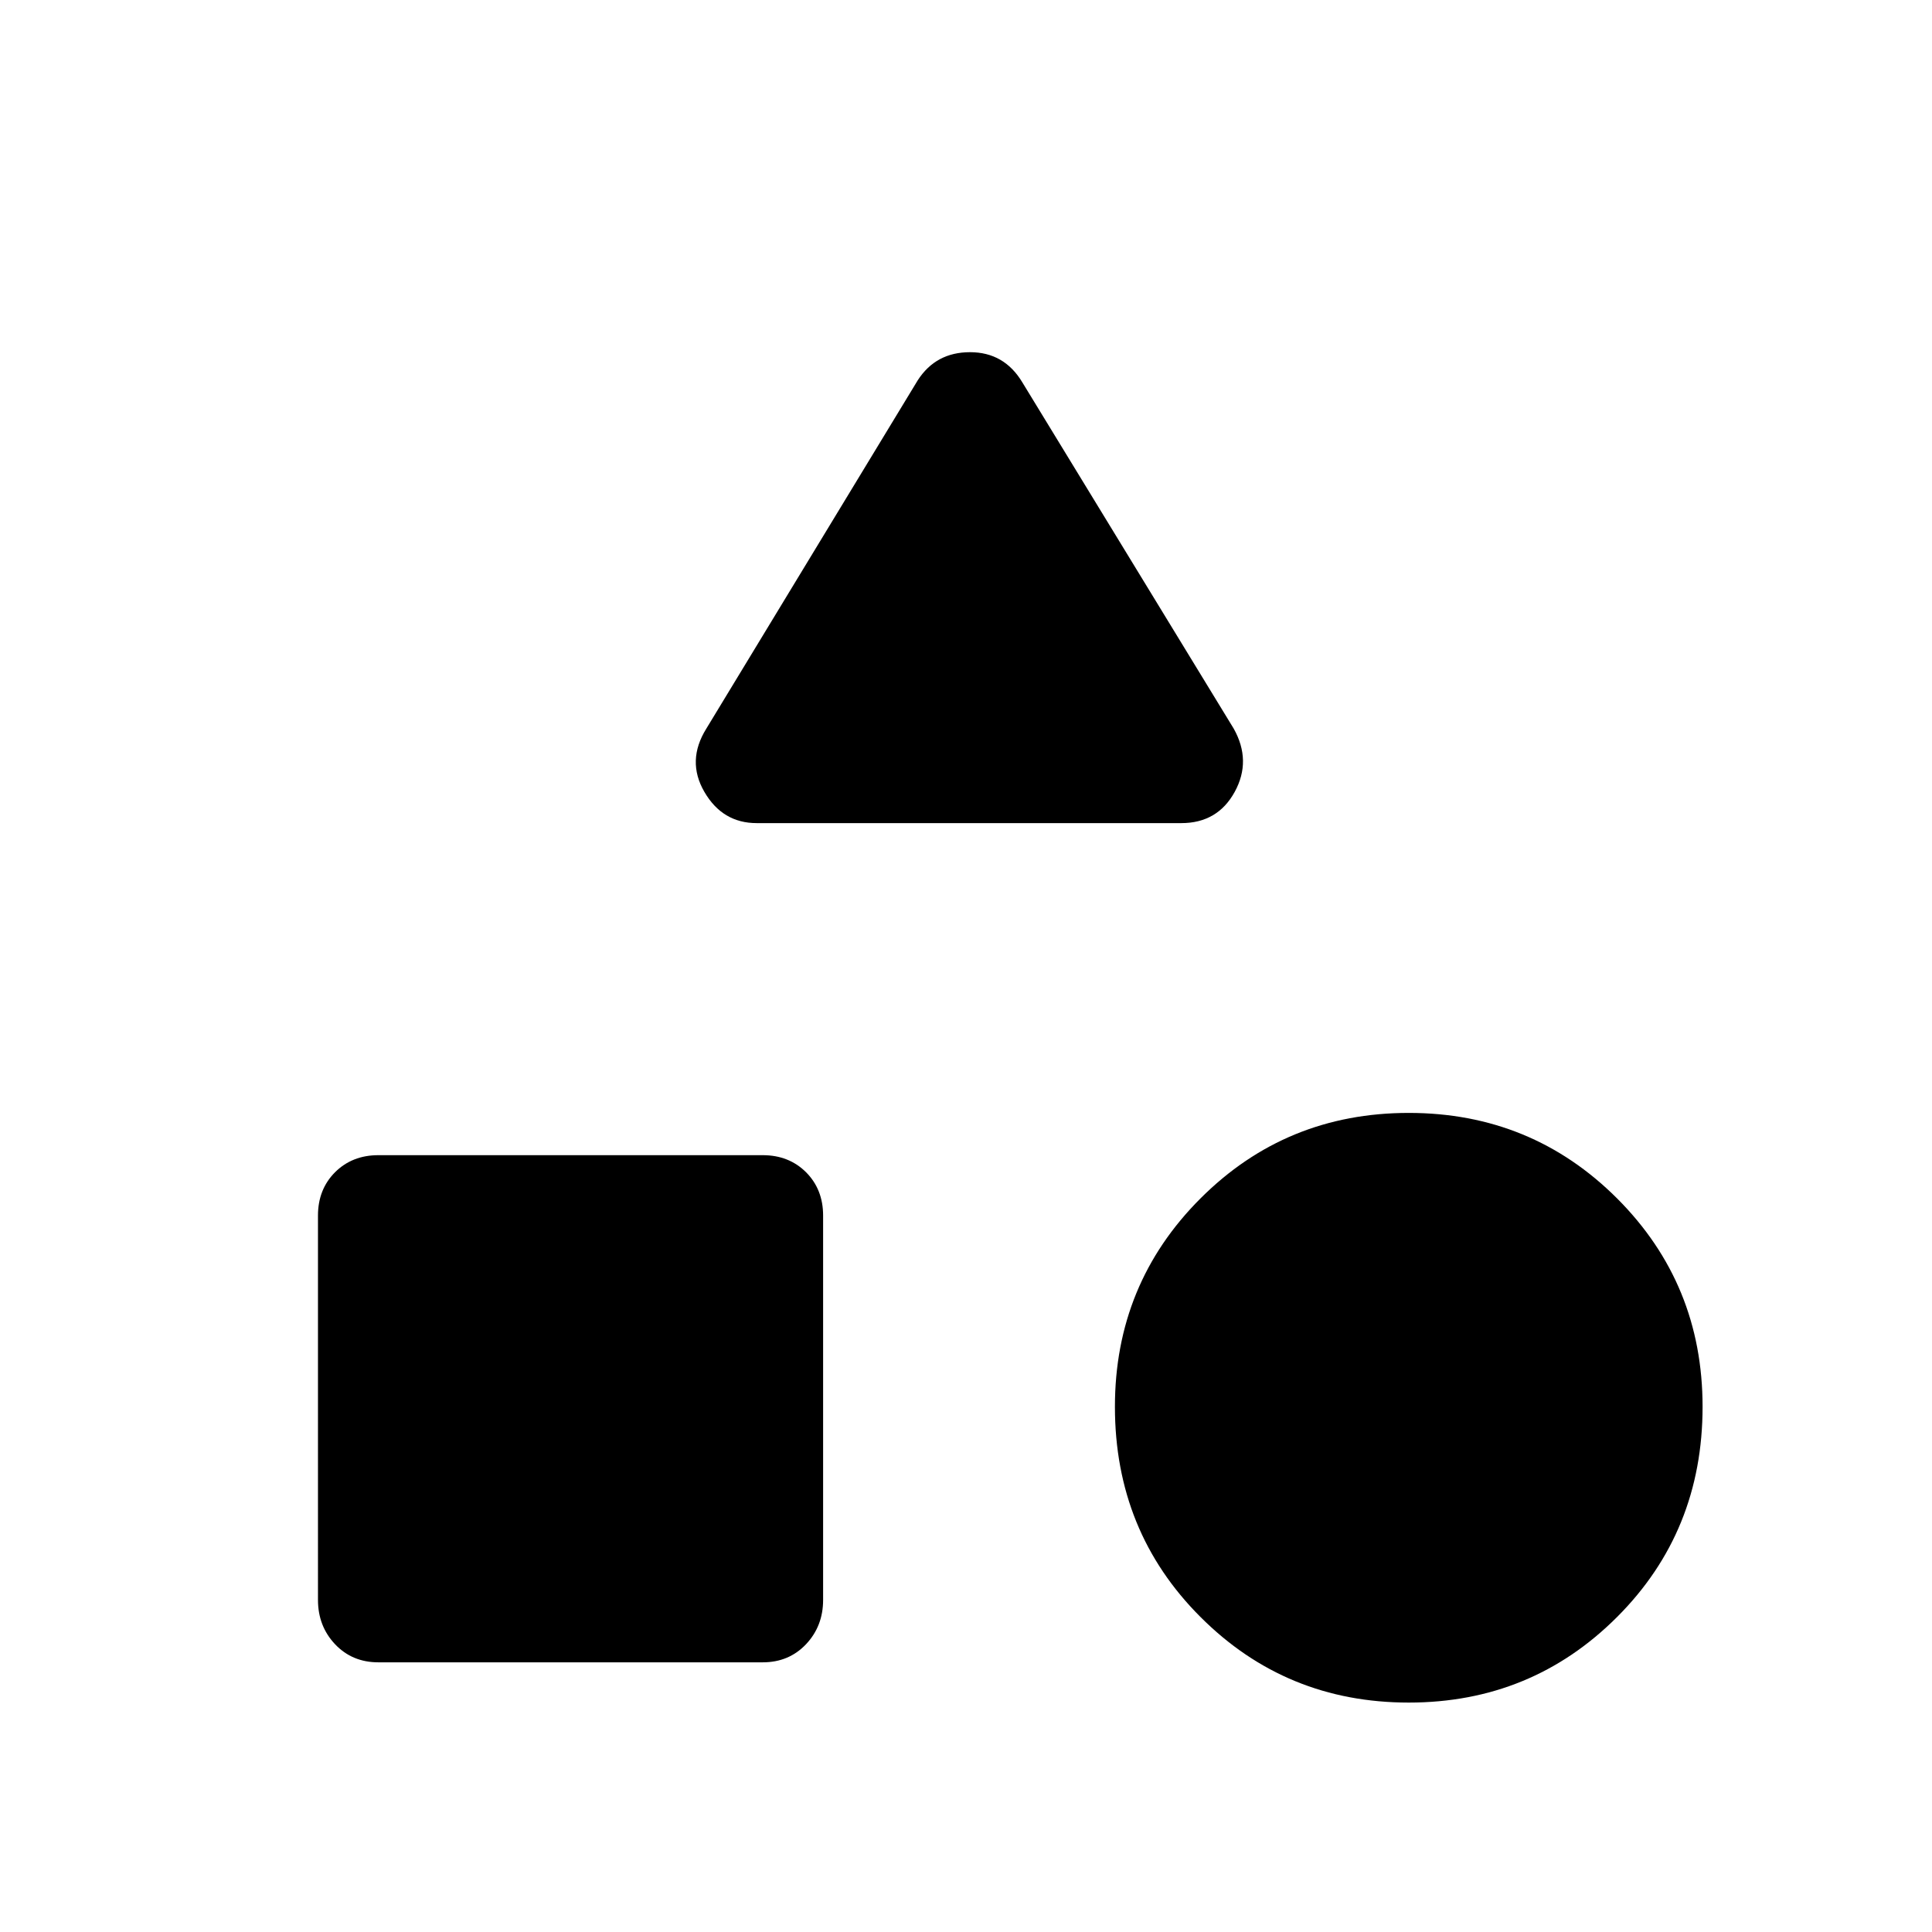 <svg xmlns="http://www.w3.org/2000/svg" height="24" width="24"><path d="M9.4 10.225q-.425 0-.65-.388-.225-.387.025-.787L11.4 4.725q.225-.35.65-.35.425 0 .65.375l2.625 4.3q.225.4.013.787-.213.388-.663.388Zm8.1 10.925q-1.525 0-2.587-1.063-1.063-1.062-1.063-2.612 0-1.525 1.063-2.588 1.062-1.062 2.587-1.062 1.525 0 2.588 1.062 1.062 1.063 1.062 2.588 0 1.55-1.062 2.612-1.063 1.063-2.588 1.063Zm-12.8-.5q-.325 0-.538-.225-.212-.225-.212-.55V15.1q0-.325.212-.538.213-.212.538-.212h4.775q.325 0 .538.212.212.213.212.538v4.775q0 .325-.212.55-.213.225-.538.225Z"/></svg>